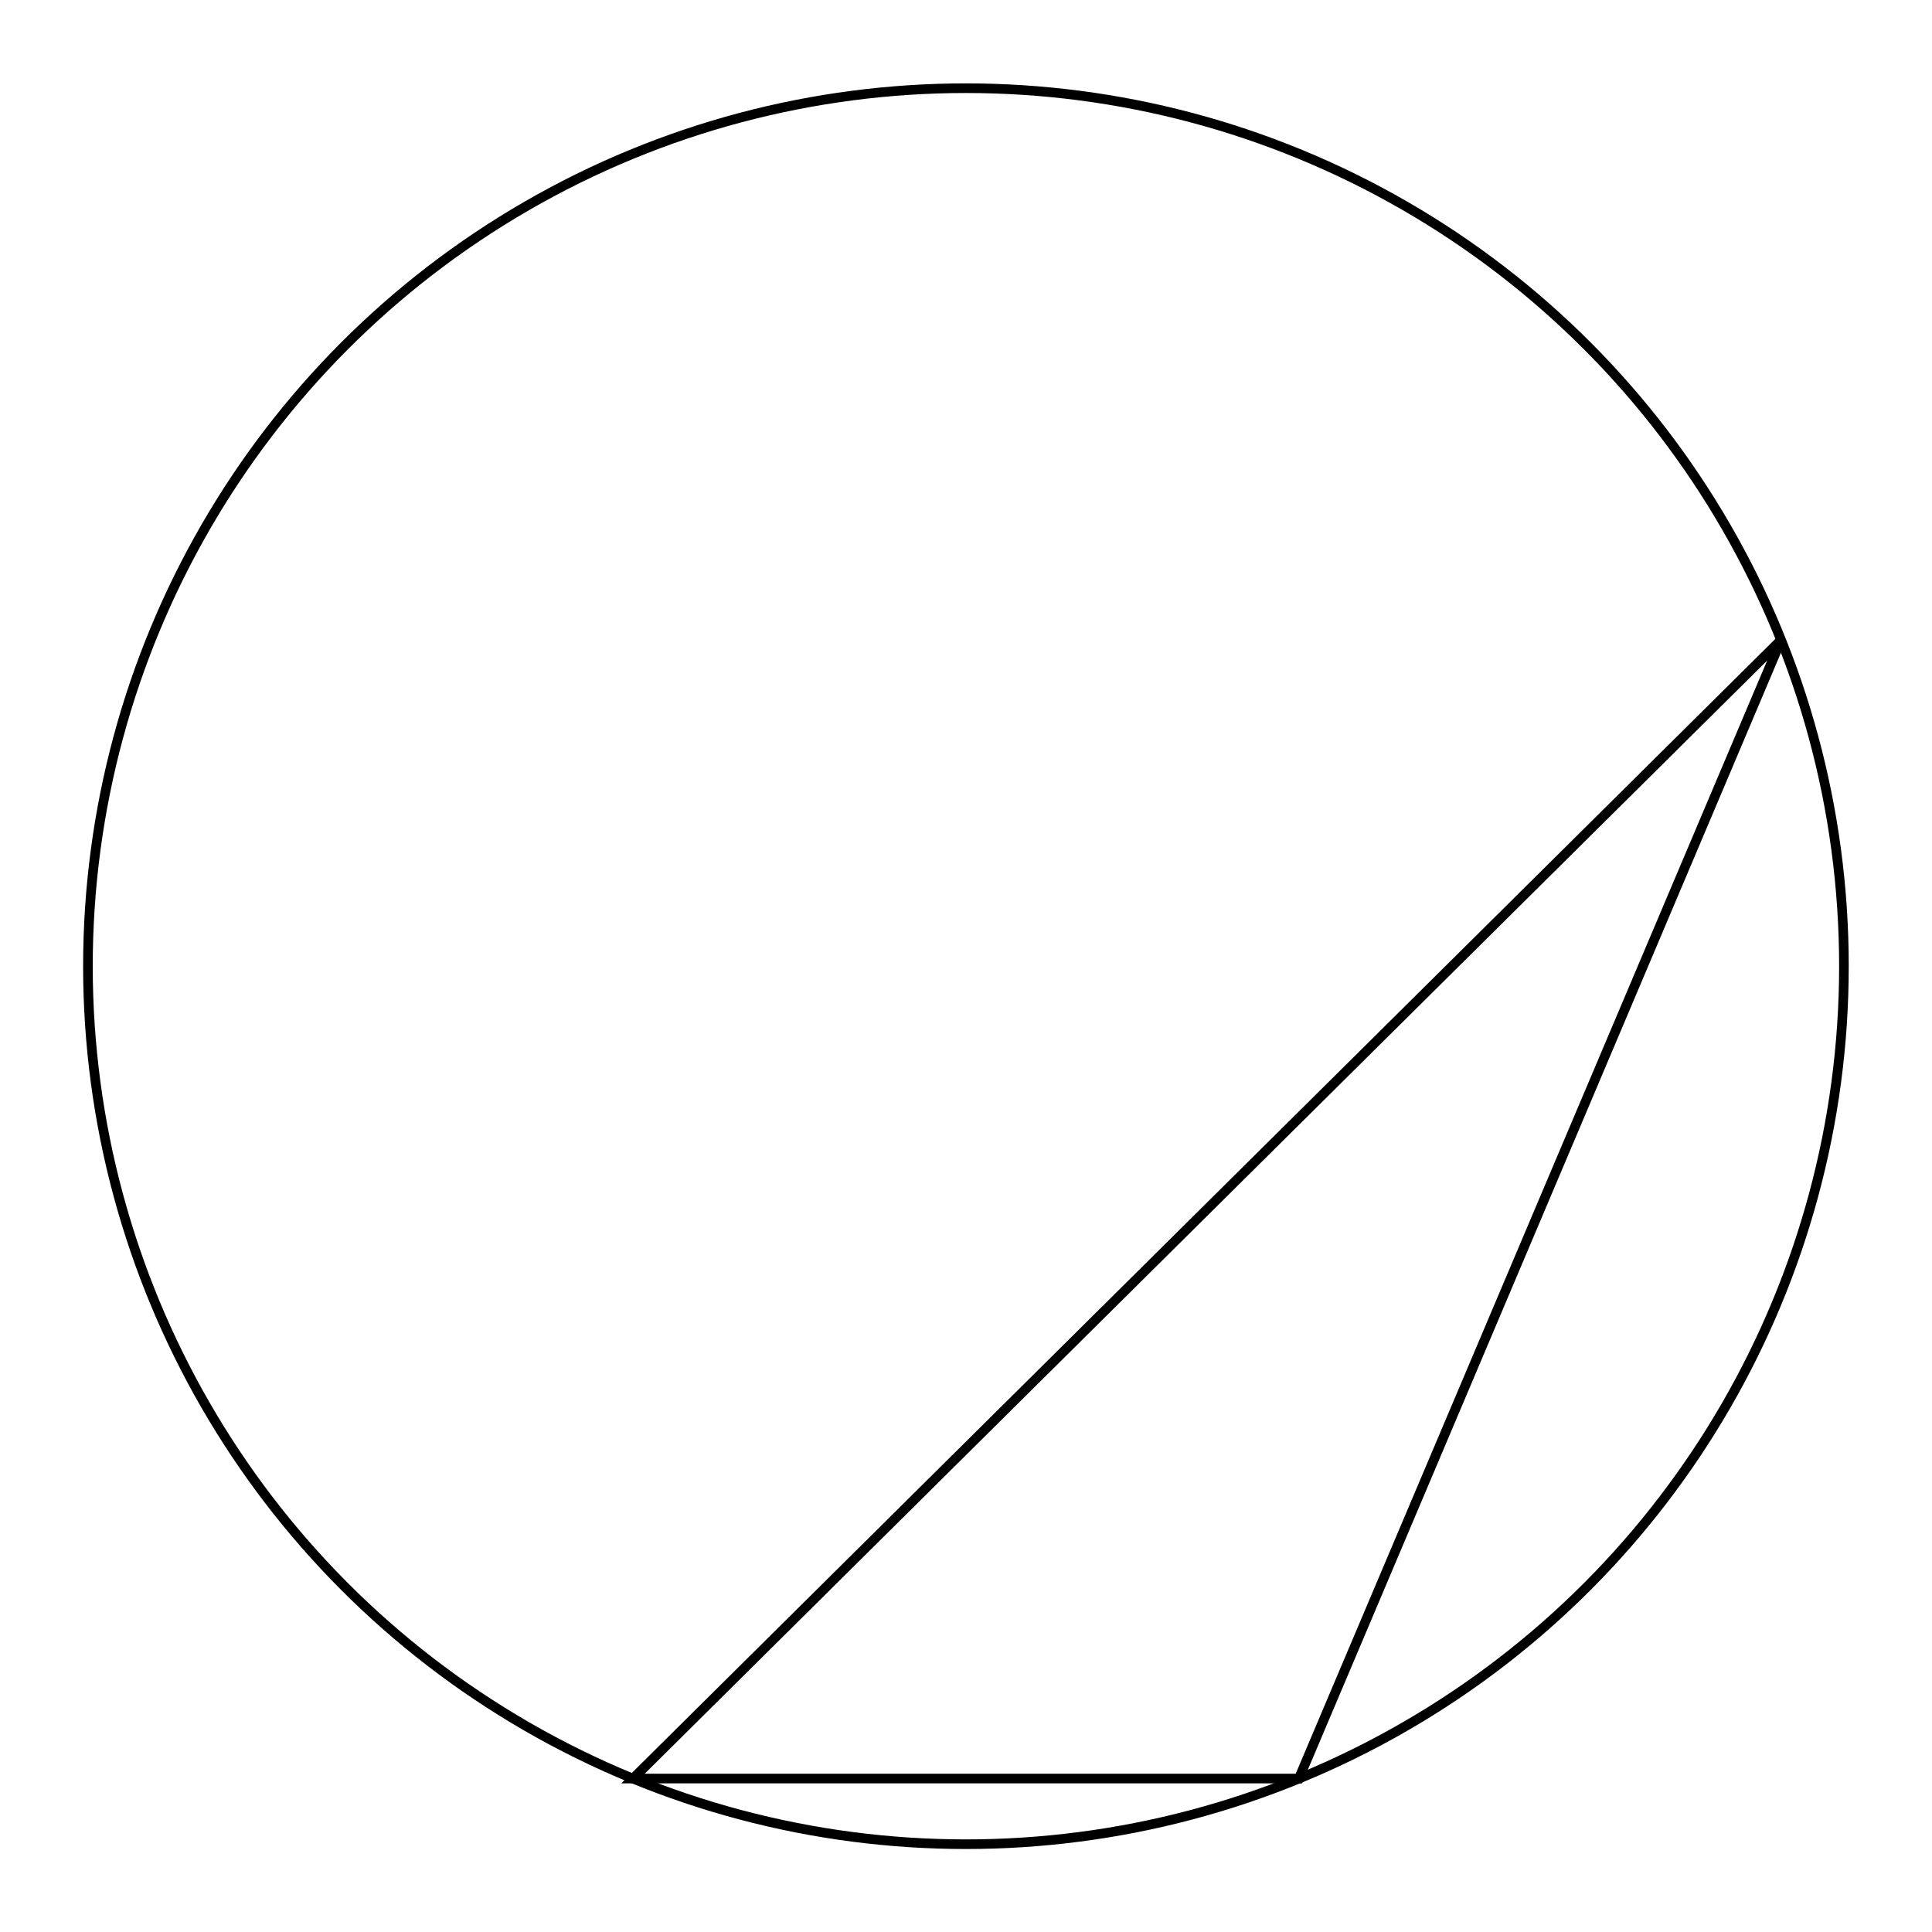 <svg xmlns="http://www.w3.org/2000/svg" width="100.0" height="100.0" viewBox="-36.04 -8.73 110.00 110.00">
<g fill="none" stroke="black" stroke-width="0.092%" transform="translate(0, 92.534) scale(5.416, -5.416)">
<polygon points="0.00,0.00 7.00,0.00 12.07,11.97" />
<circle cx="3.50" cy="8.54" r="9.23" />
</g>
</svg>
